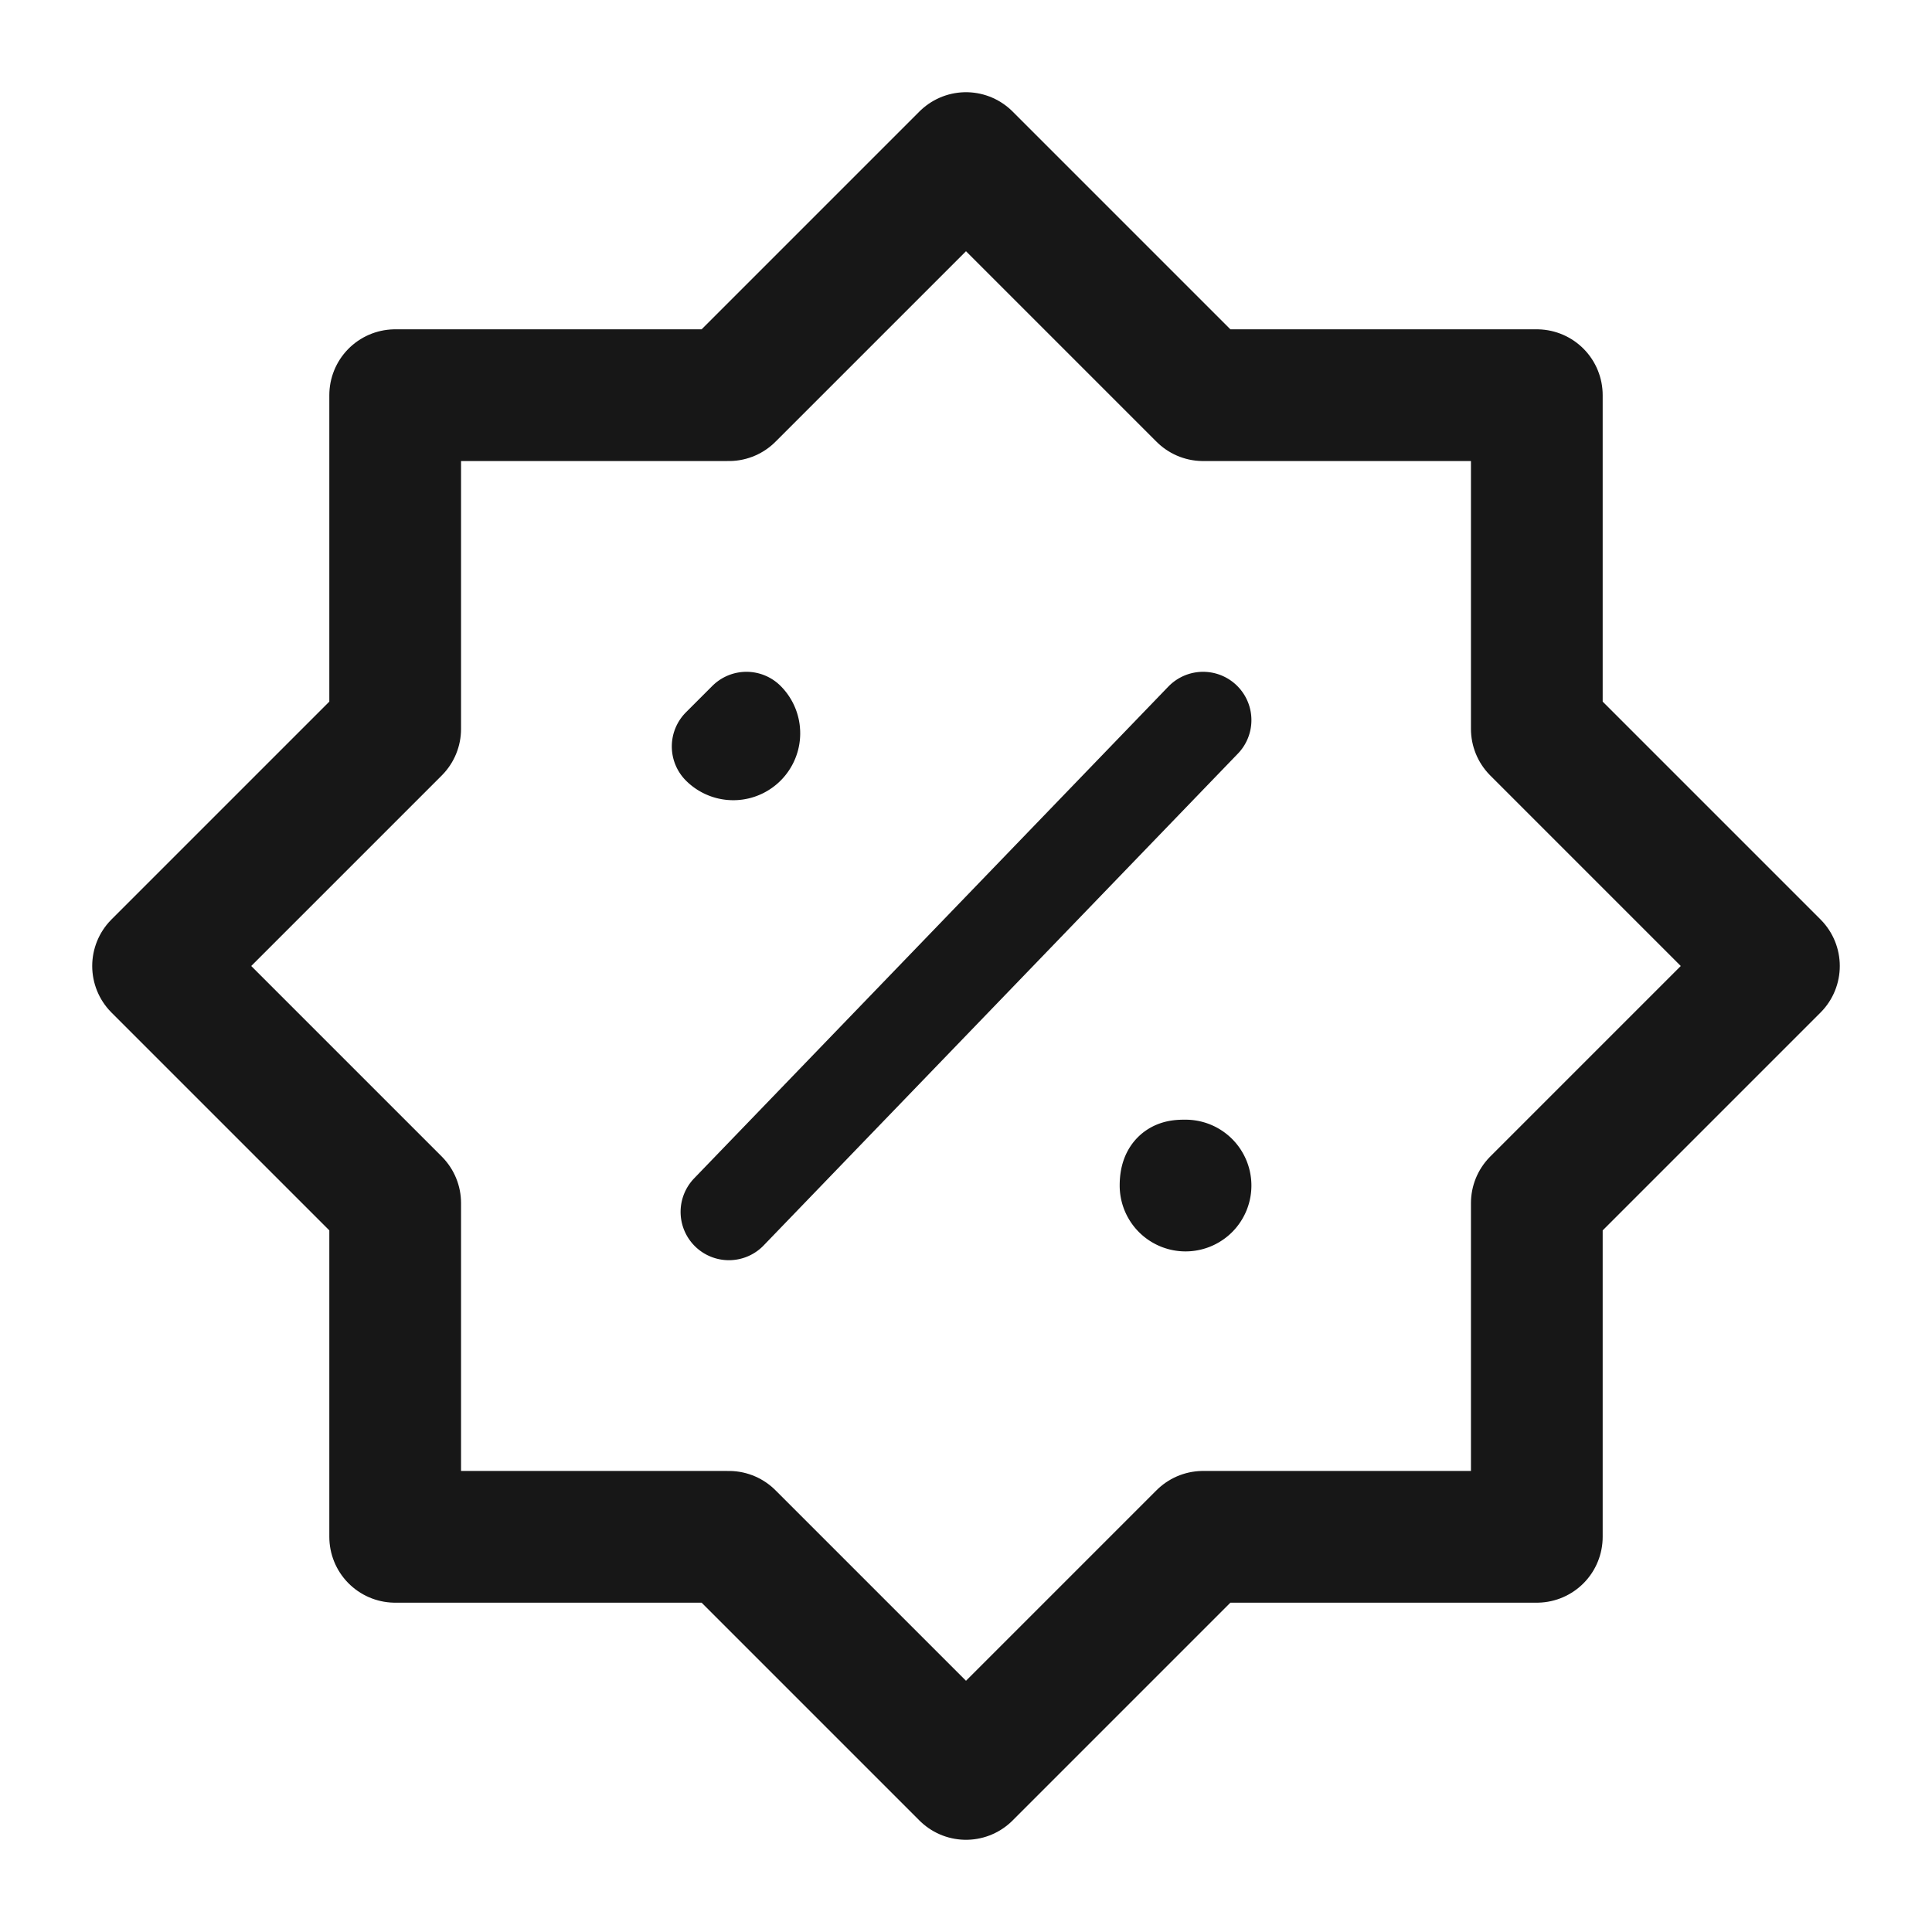 <svg xmlns="http://www.w3.org/2000/svg" width="22" height="22" fill="none"><path stroke="#171717" stroke-linecap="round" stroke-linejoin="round" stroke-width="1.5" d="M4.5 13.7 1.8 11l2.7-2.7V4.5h3.8L11 1.8l2.7 2.7h3.8v3.8l2.7 2.7-2.7 2.7v3.8h-3.8L11 20.2l-2.7-2.7H4.5v-3.8Z" clip-rule="evenodd"/><path stroke="#171717" stroke-linecap="round" stroke-linejoin="round" stroke-width="1.1" d="m8.3 13.8 5.4-5.6M8.5 8.2l-.3.3a.2.2 0 1 0 .3-.3M13.5 13.3c-.1 0-.2 0-.2.2a.2.2 0 1 0 .2-.2"/></svg>
